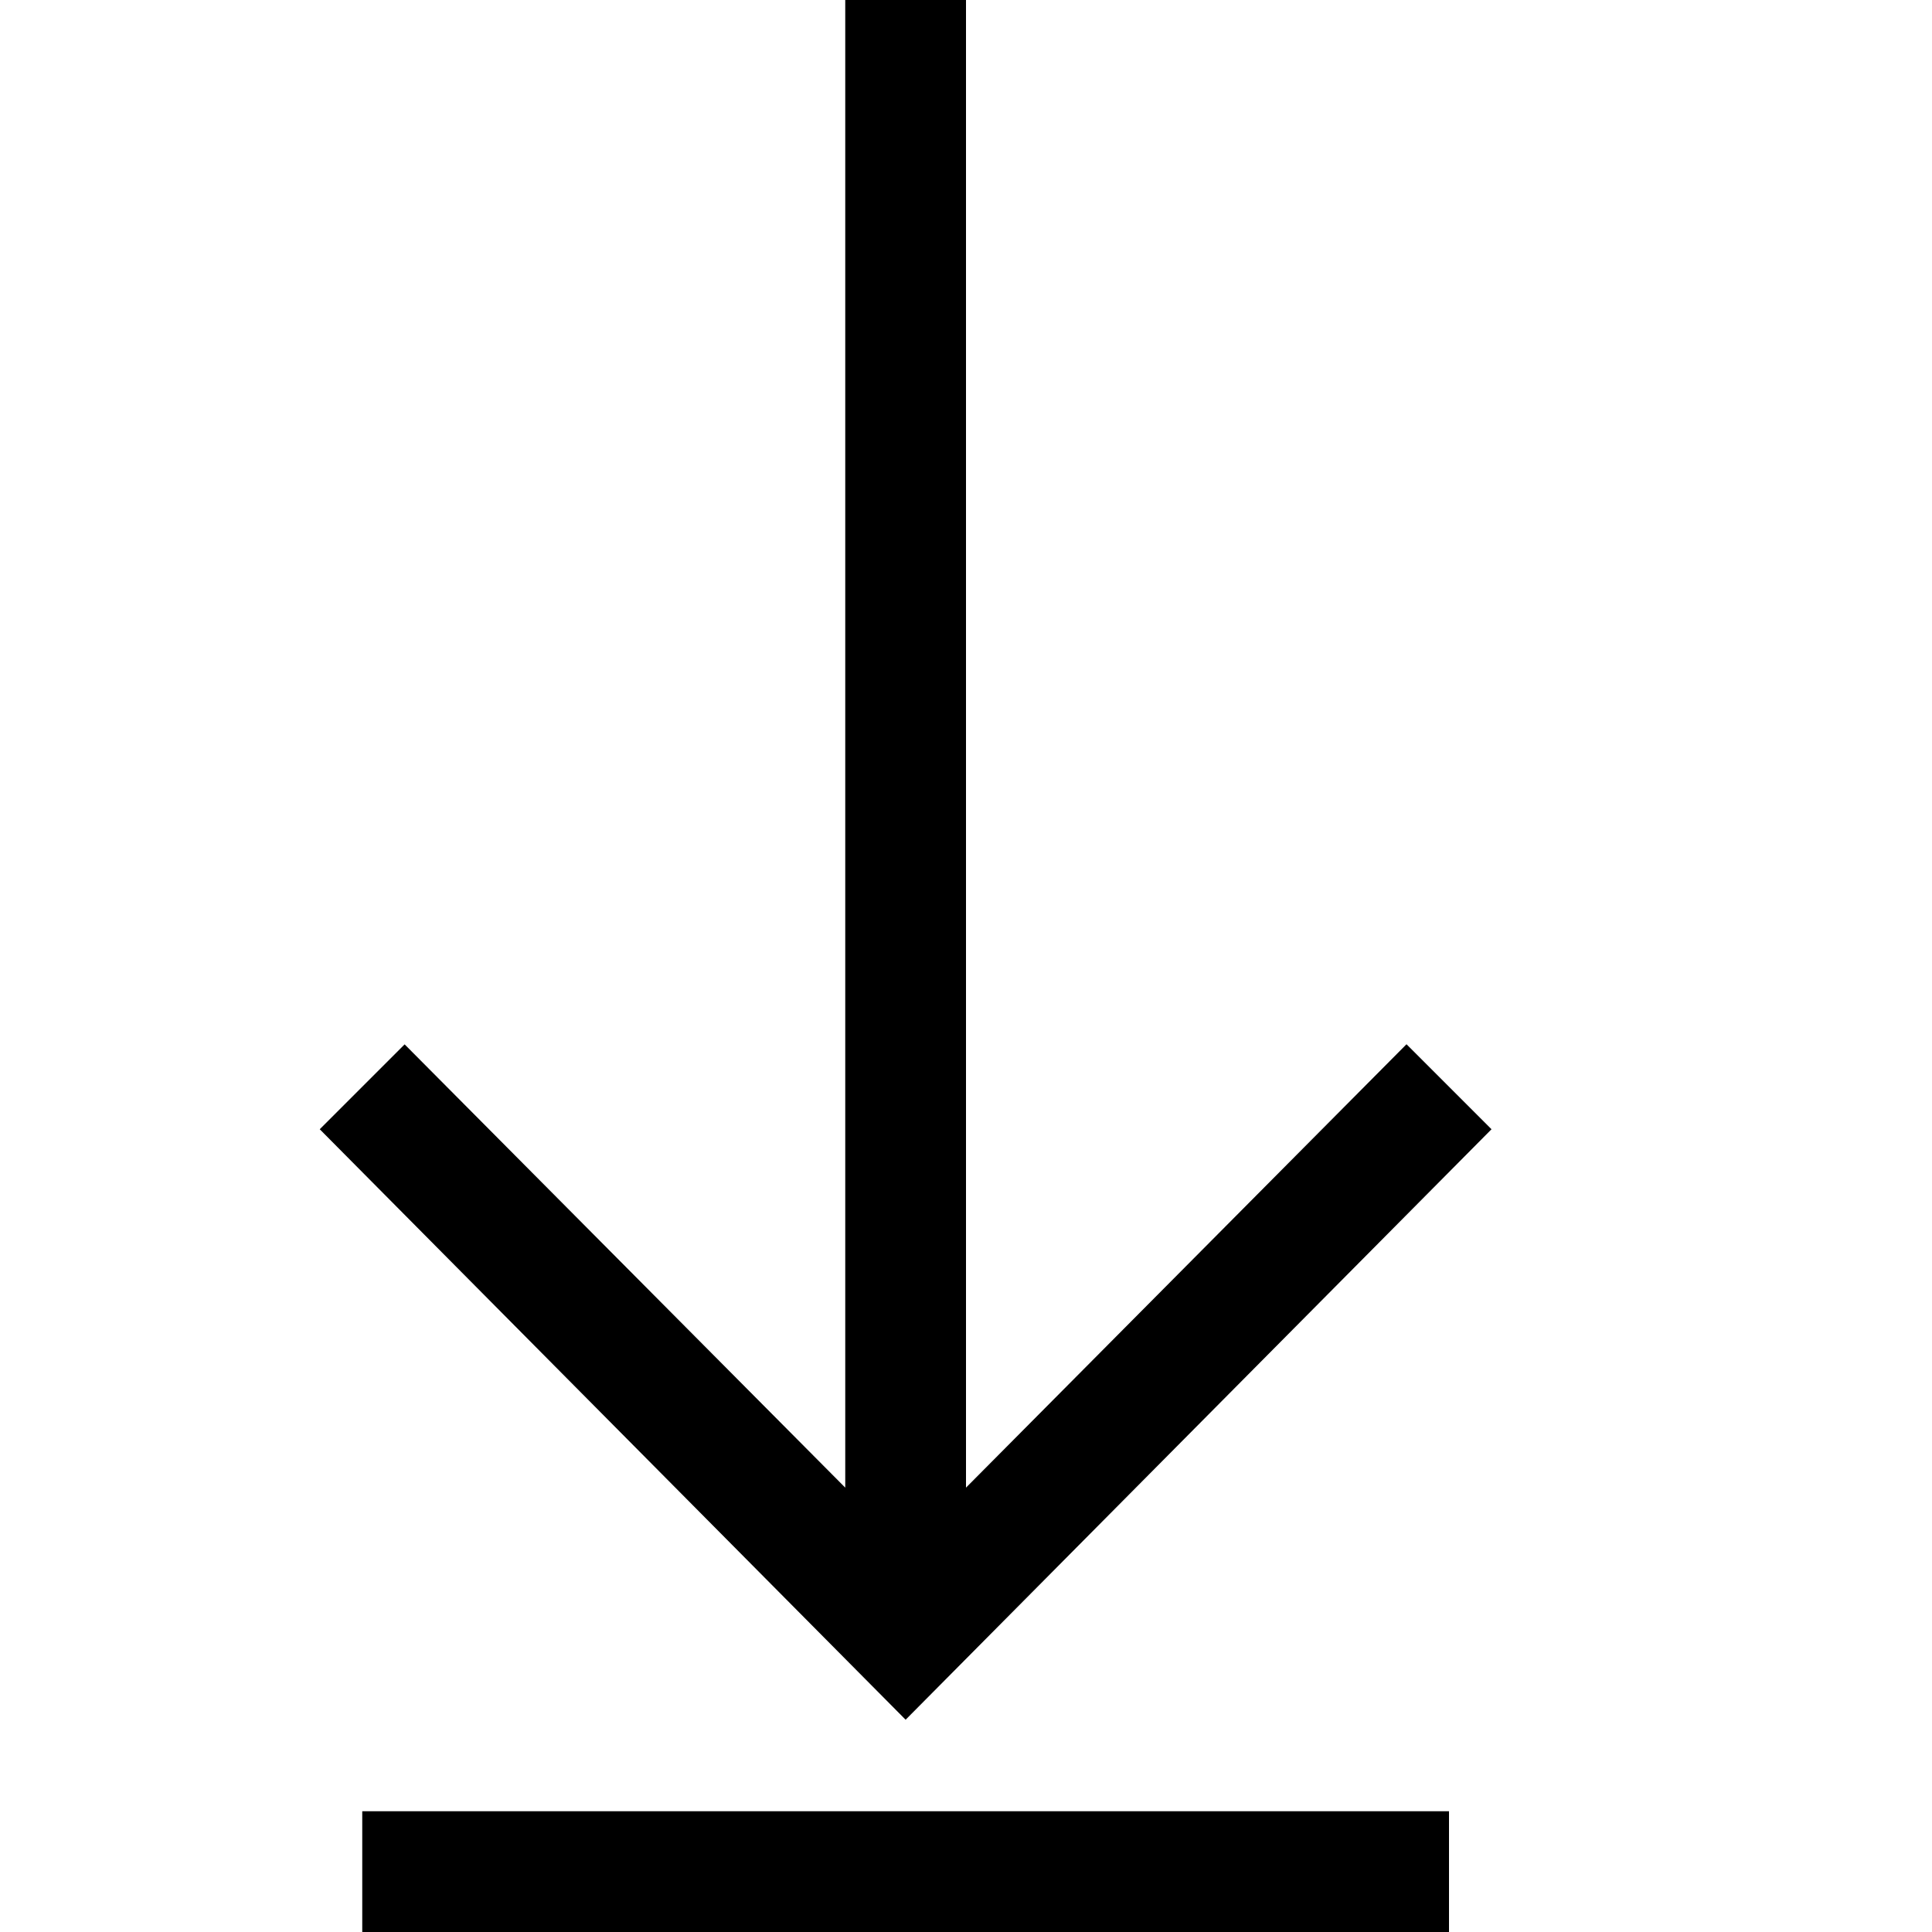 <svg version="1.1" id="Layer_1" xmlns="http://www.w3.org/2000/svg" xmlns:xlink="http://www.w3.org/1999/xlink" x="0px" y="0px"
	 width="16px" height="16px" viewBox="0 0 16 16" style="enable-background:new 0 0 16 16;" xml:space="preserve">

<path d="M12.352,9.352L7.5,14.242L2.648,9.352l0.703-0.703L7,12.32V0h1v12.32l3.648-3.672L12.352,9.352z M12,16H3v-1h9V16z"/>
</svg>
